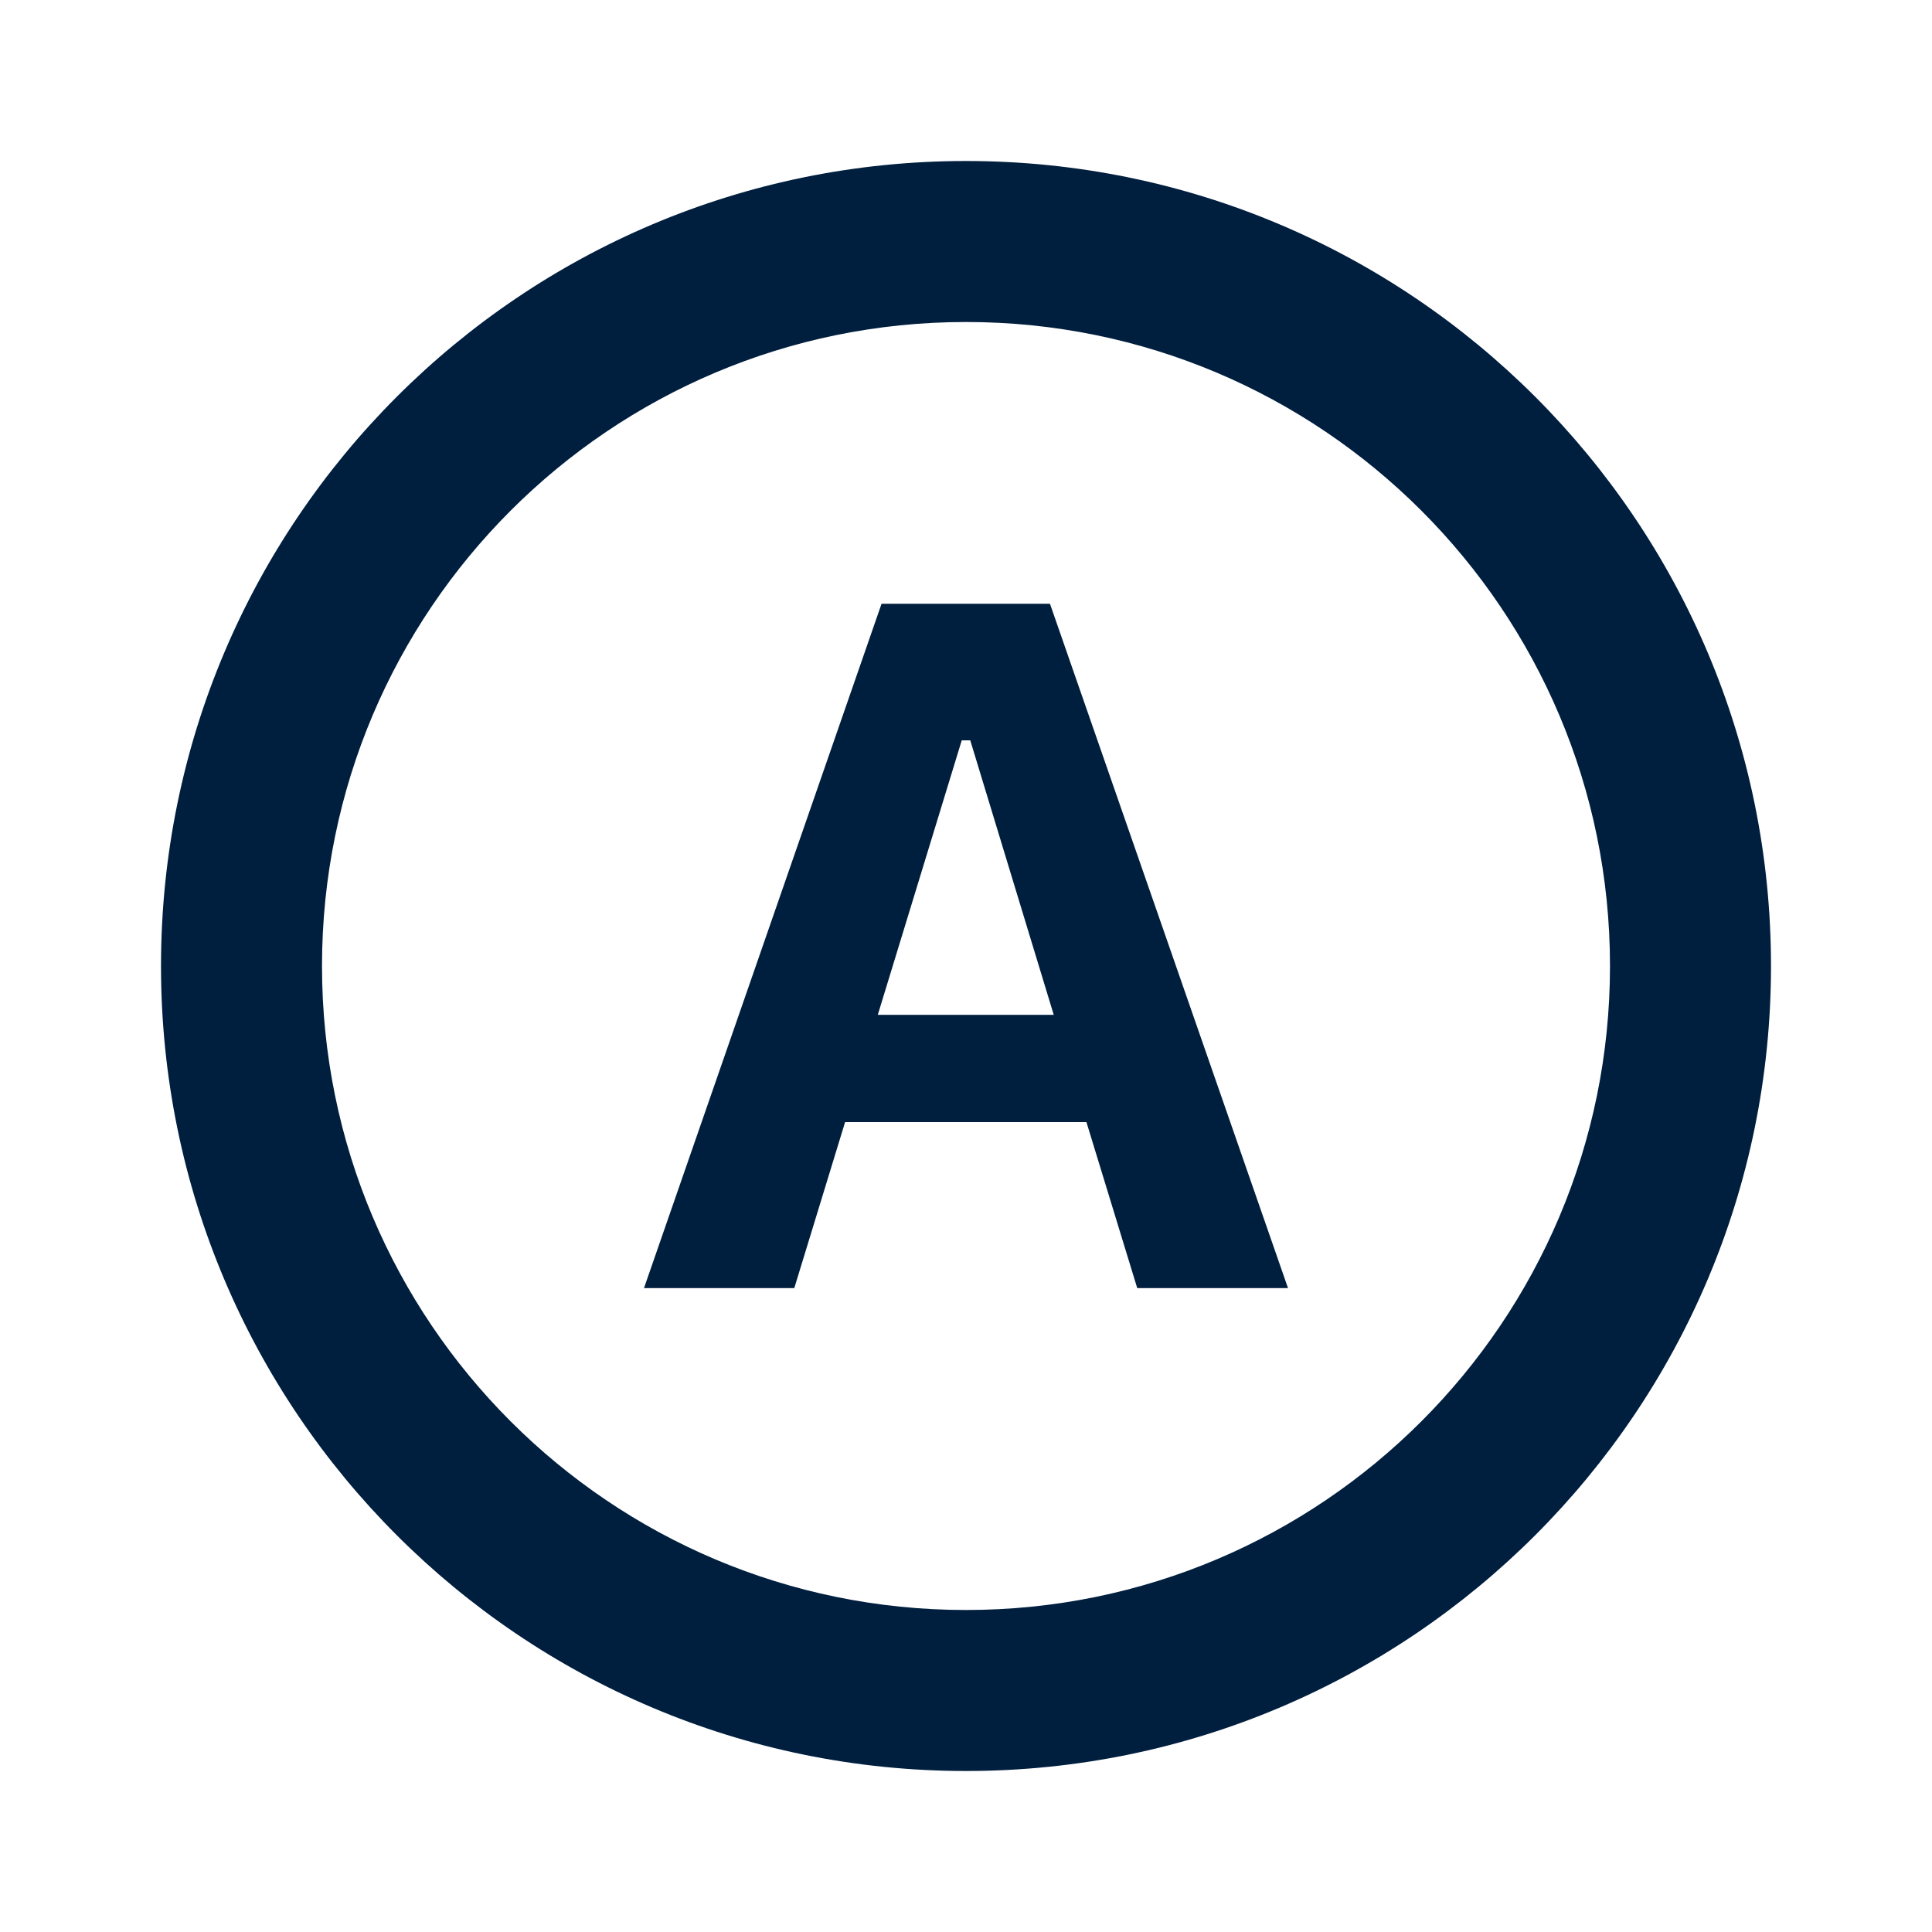 <svg width="24" height="24" viewBox="0 0 24 24"  xmlns="http://www.w3.org/2000/svg">
<path fill-rule="evenodd" clip-rule="evenodd" d="M12 2C17.523 2 22 6.477 22 12C22 17.523 17.523 22 12 22C6.477 22 2 17.523 2 12C2 6.477 6.477 2 12 2ZM12 4C7.582 4 4 7.582 4 12C4 16.418 7.582 20 12 20C16.418 20 20 16.418 20 12C20 7.582 16.418 4 12 4ZM13.043 7.5L16 16.001H14.127L13.496 13.939H10.498L9.867 16.001H8L10.951 7.5H13.043ZM12.053 9.197H11.947L10.904 12.607H13.09L12.053 9.197Z" fill="#001E3E"/>
</svg>
